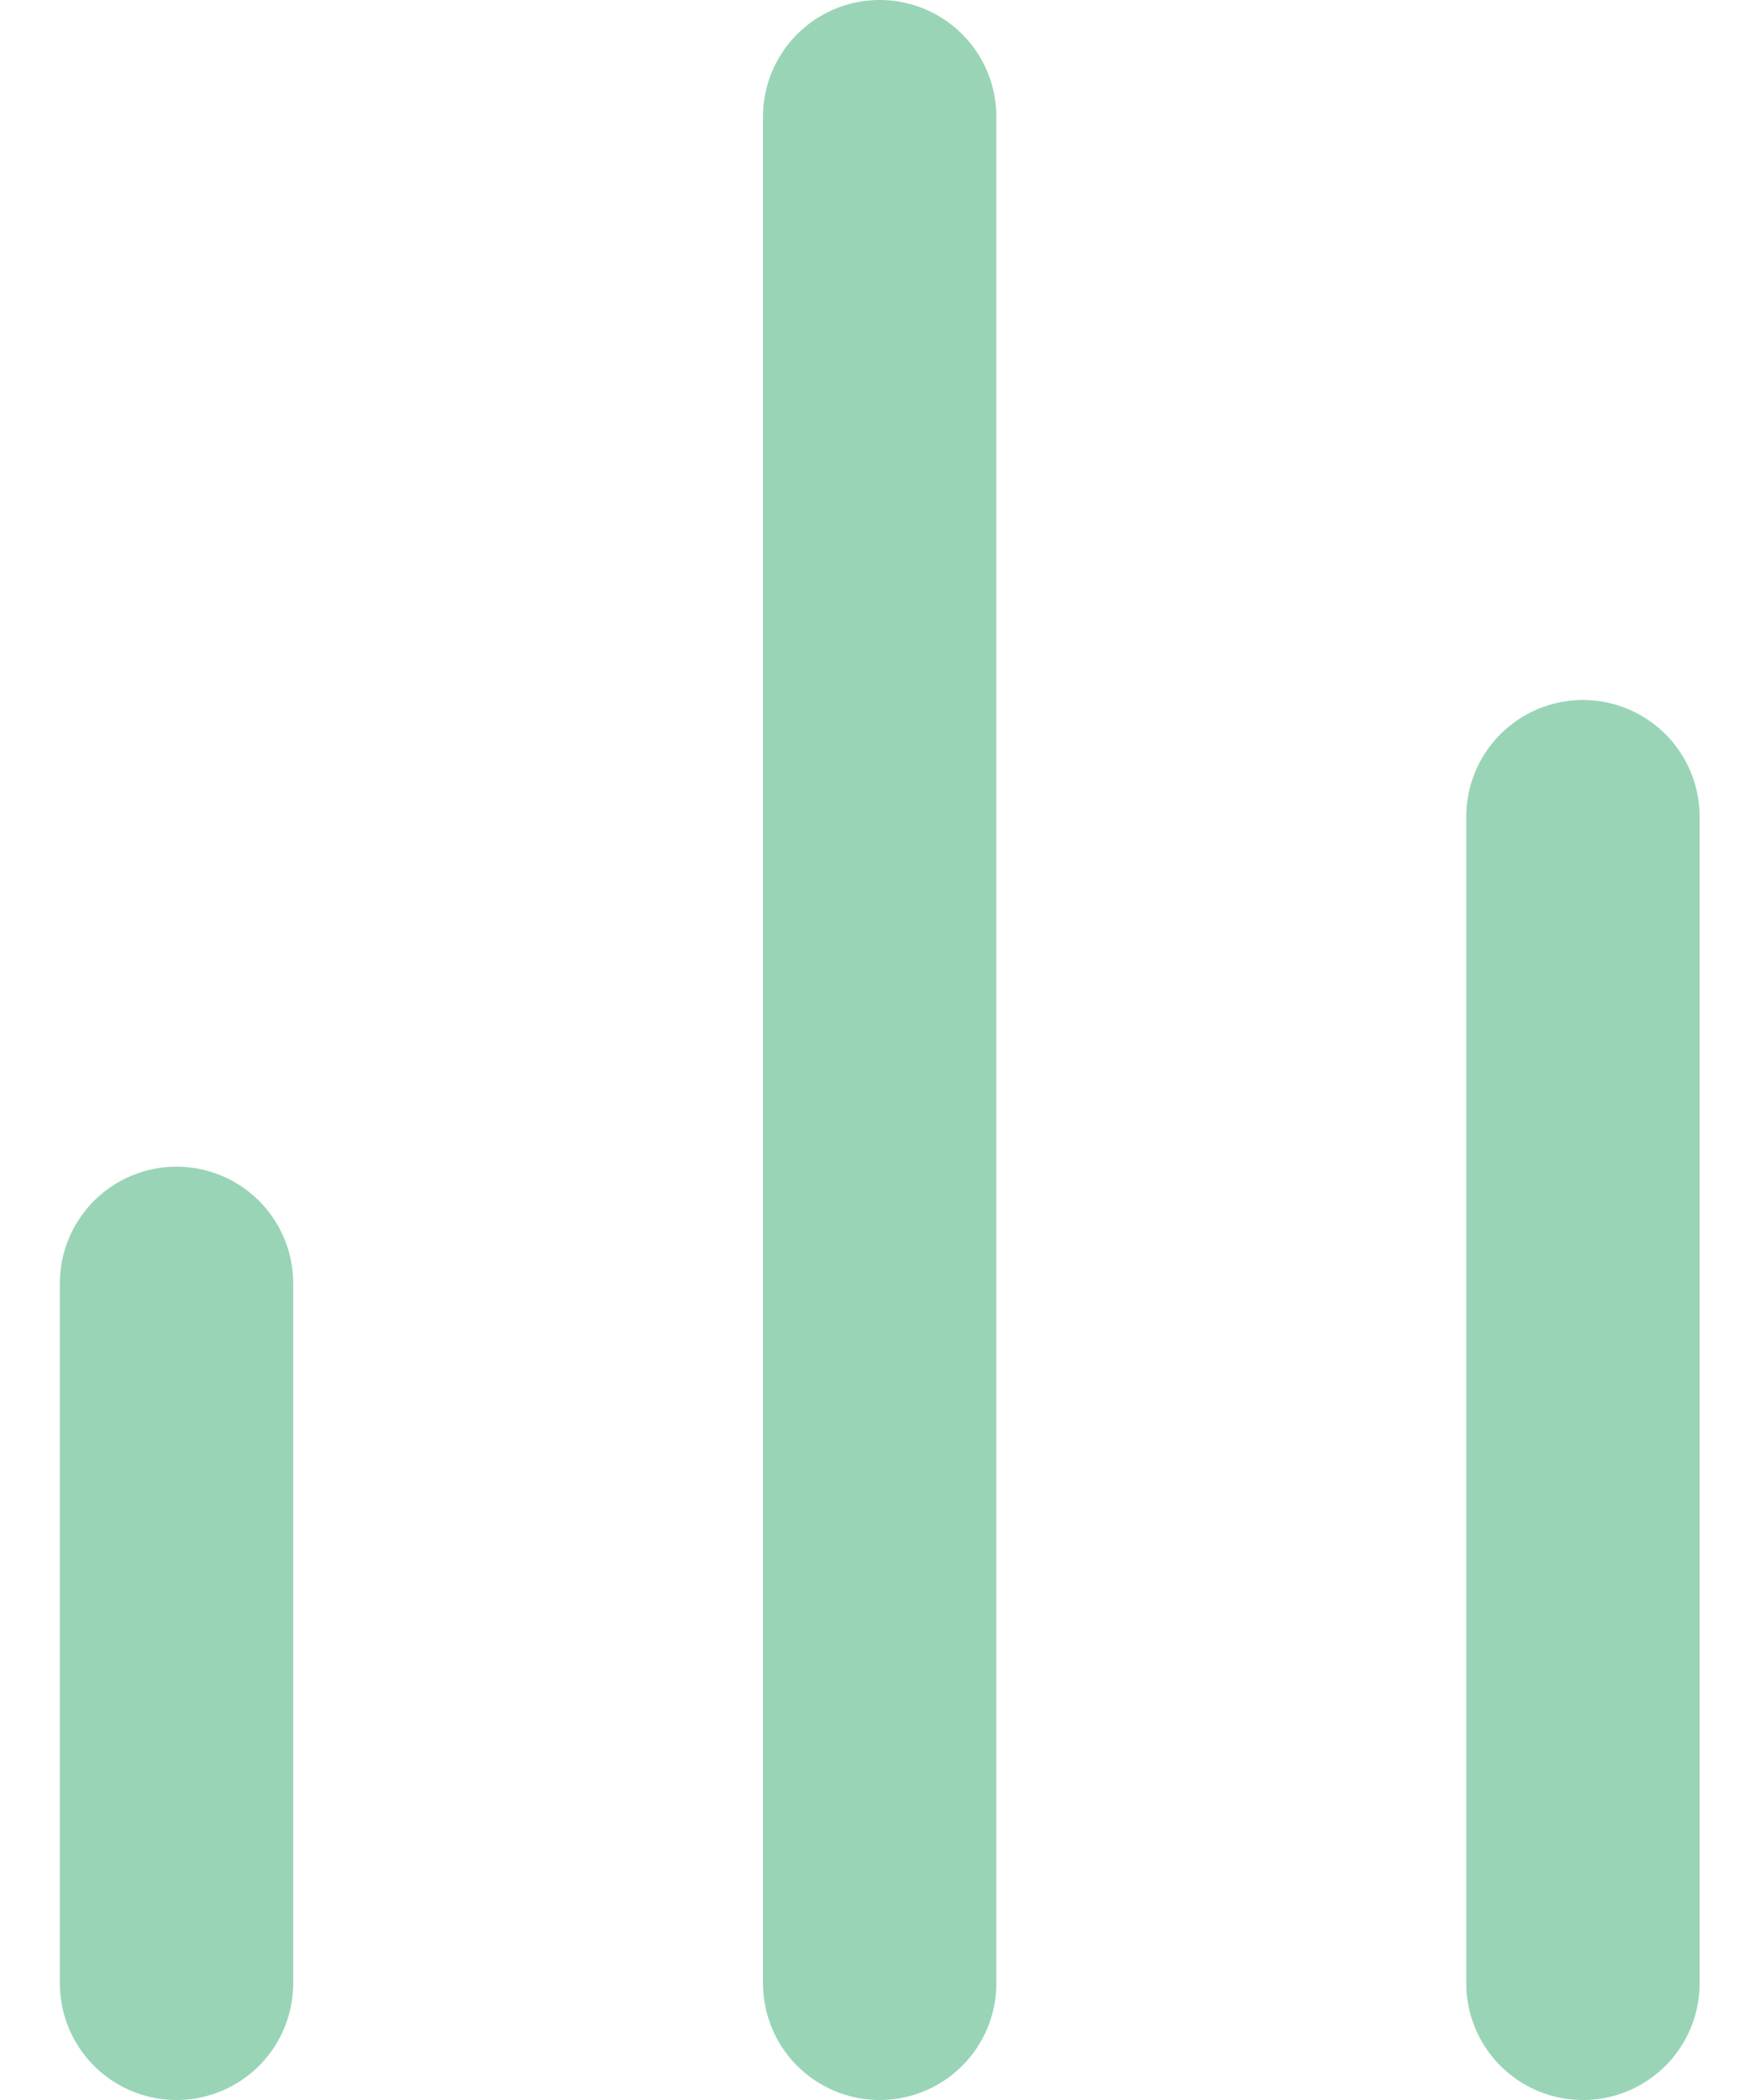 <svg width="15" height="18" viewBox="0 0 15 18" fill="none" xmlns="http://www.w3.org/2000/svg">
<path d="M13.568 17V7M7.54 17V1M1.513 17V11" stroke="#99D4B6" stroke-width="2" stroke-linecap="round" stroke-linejoin="round"/>
</svg>
